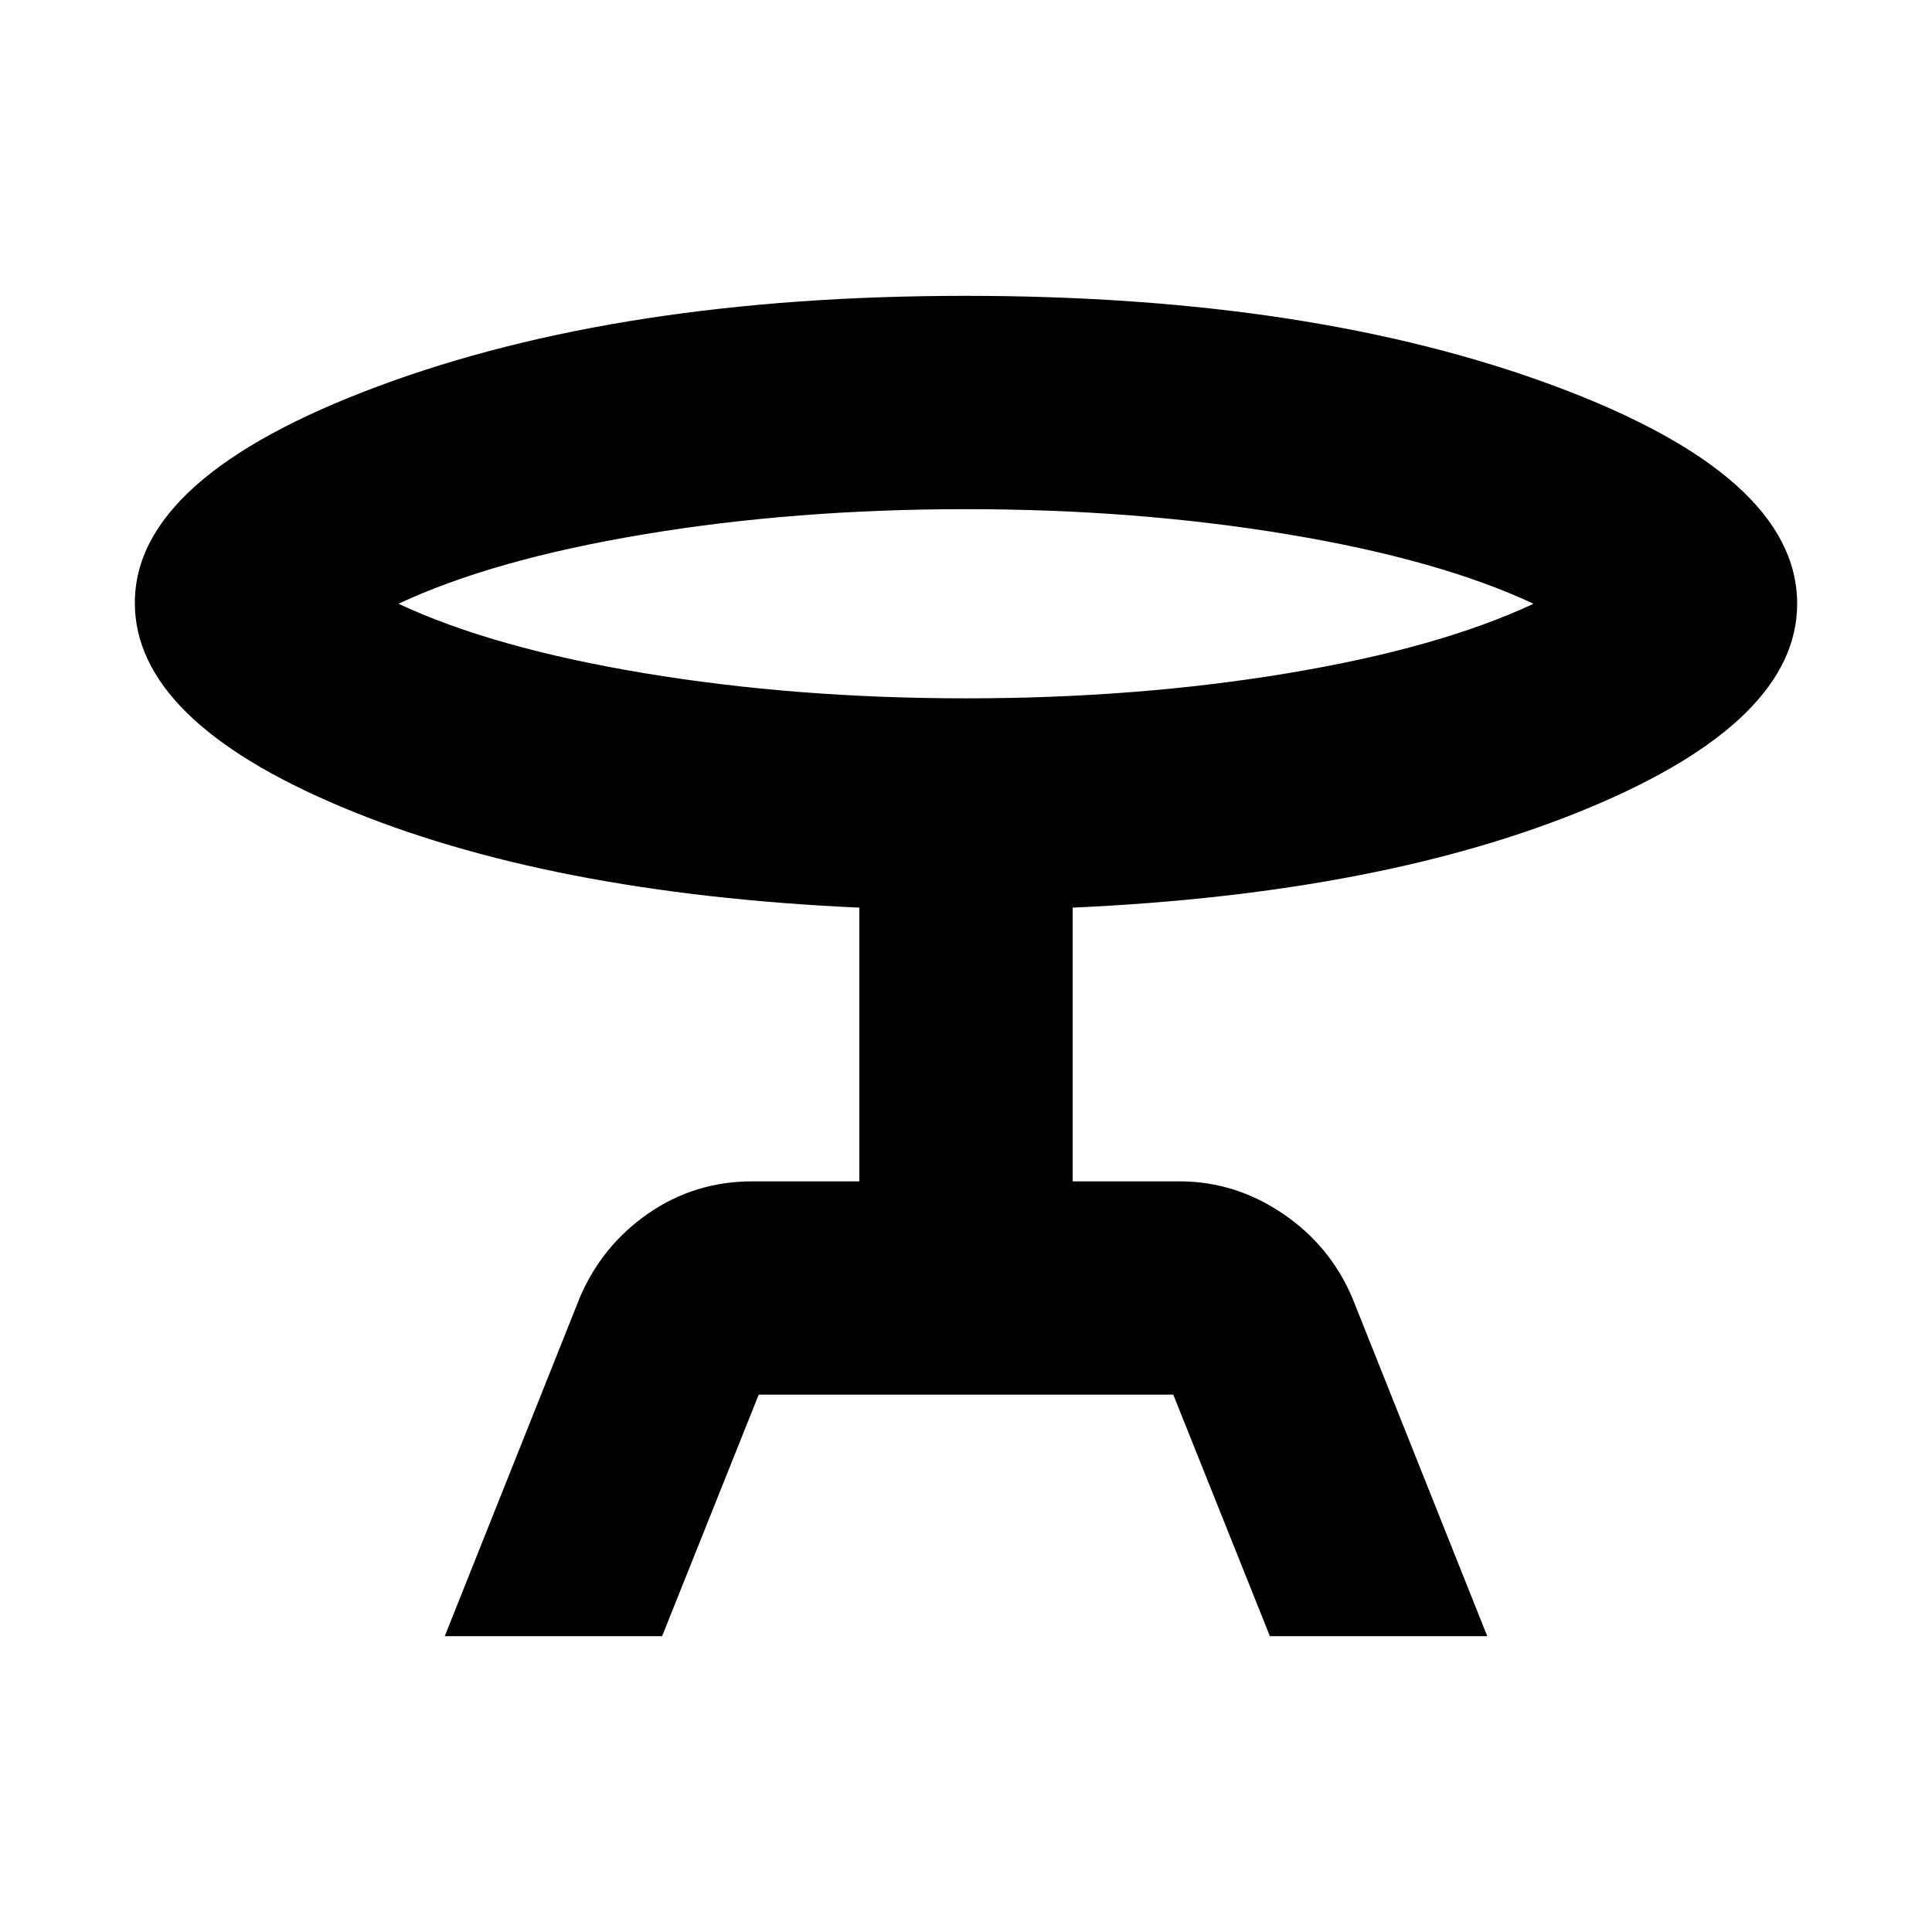 <svg xmlns="http://www.w3.org/2000/svg" height="24" viewBox="0 -960 960 960" width="24"><path d="m221-147 67-168q11-26 34.08-42 23.07-16 51.92-16h53v-136q-155-7-257.5-50.13Q67-602.25 67-660.47 67-723 187.71-768q120.72-45 291.99-45 172.3 0 292.8 44.81Q893-723.39 893-660q0 58.03-102.5 101.01Q688-516 533-509v136h53q27.69 0 51.35 16Q661-341 672-315l67 168H631l-48-120H377l-48 120H221Zm259.19-466Q565-613 640-625.5T762-660q-47-22-122.19-34.5t-160-12.5Q395-707 320-694.5T198-660q47 22 122.19 34.5t160 12.5Zm-.19-47Z"/></svg>